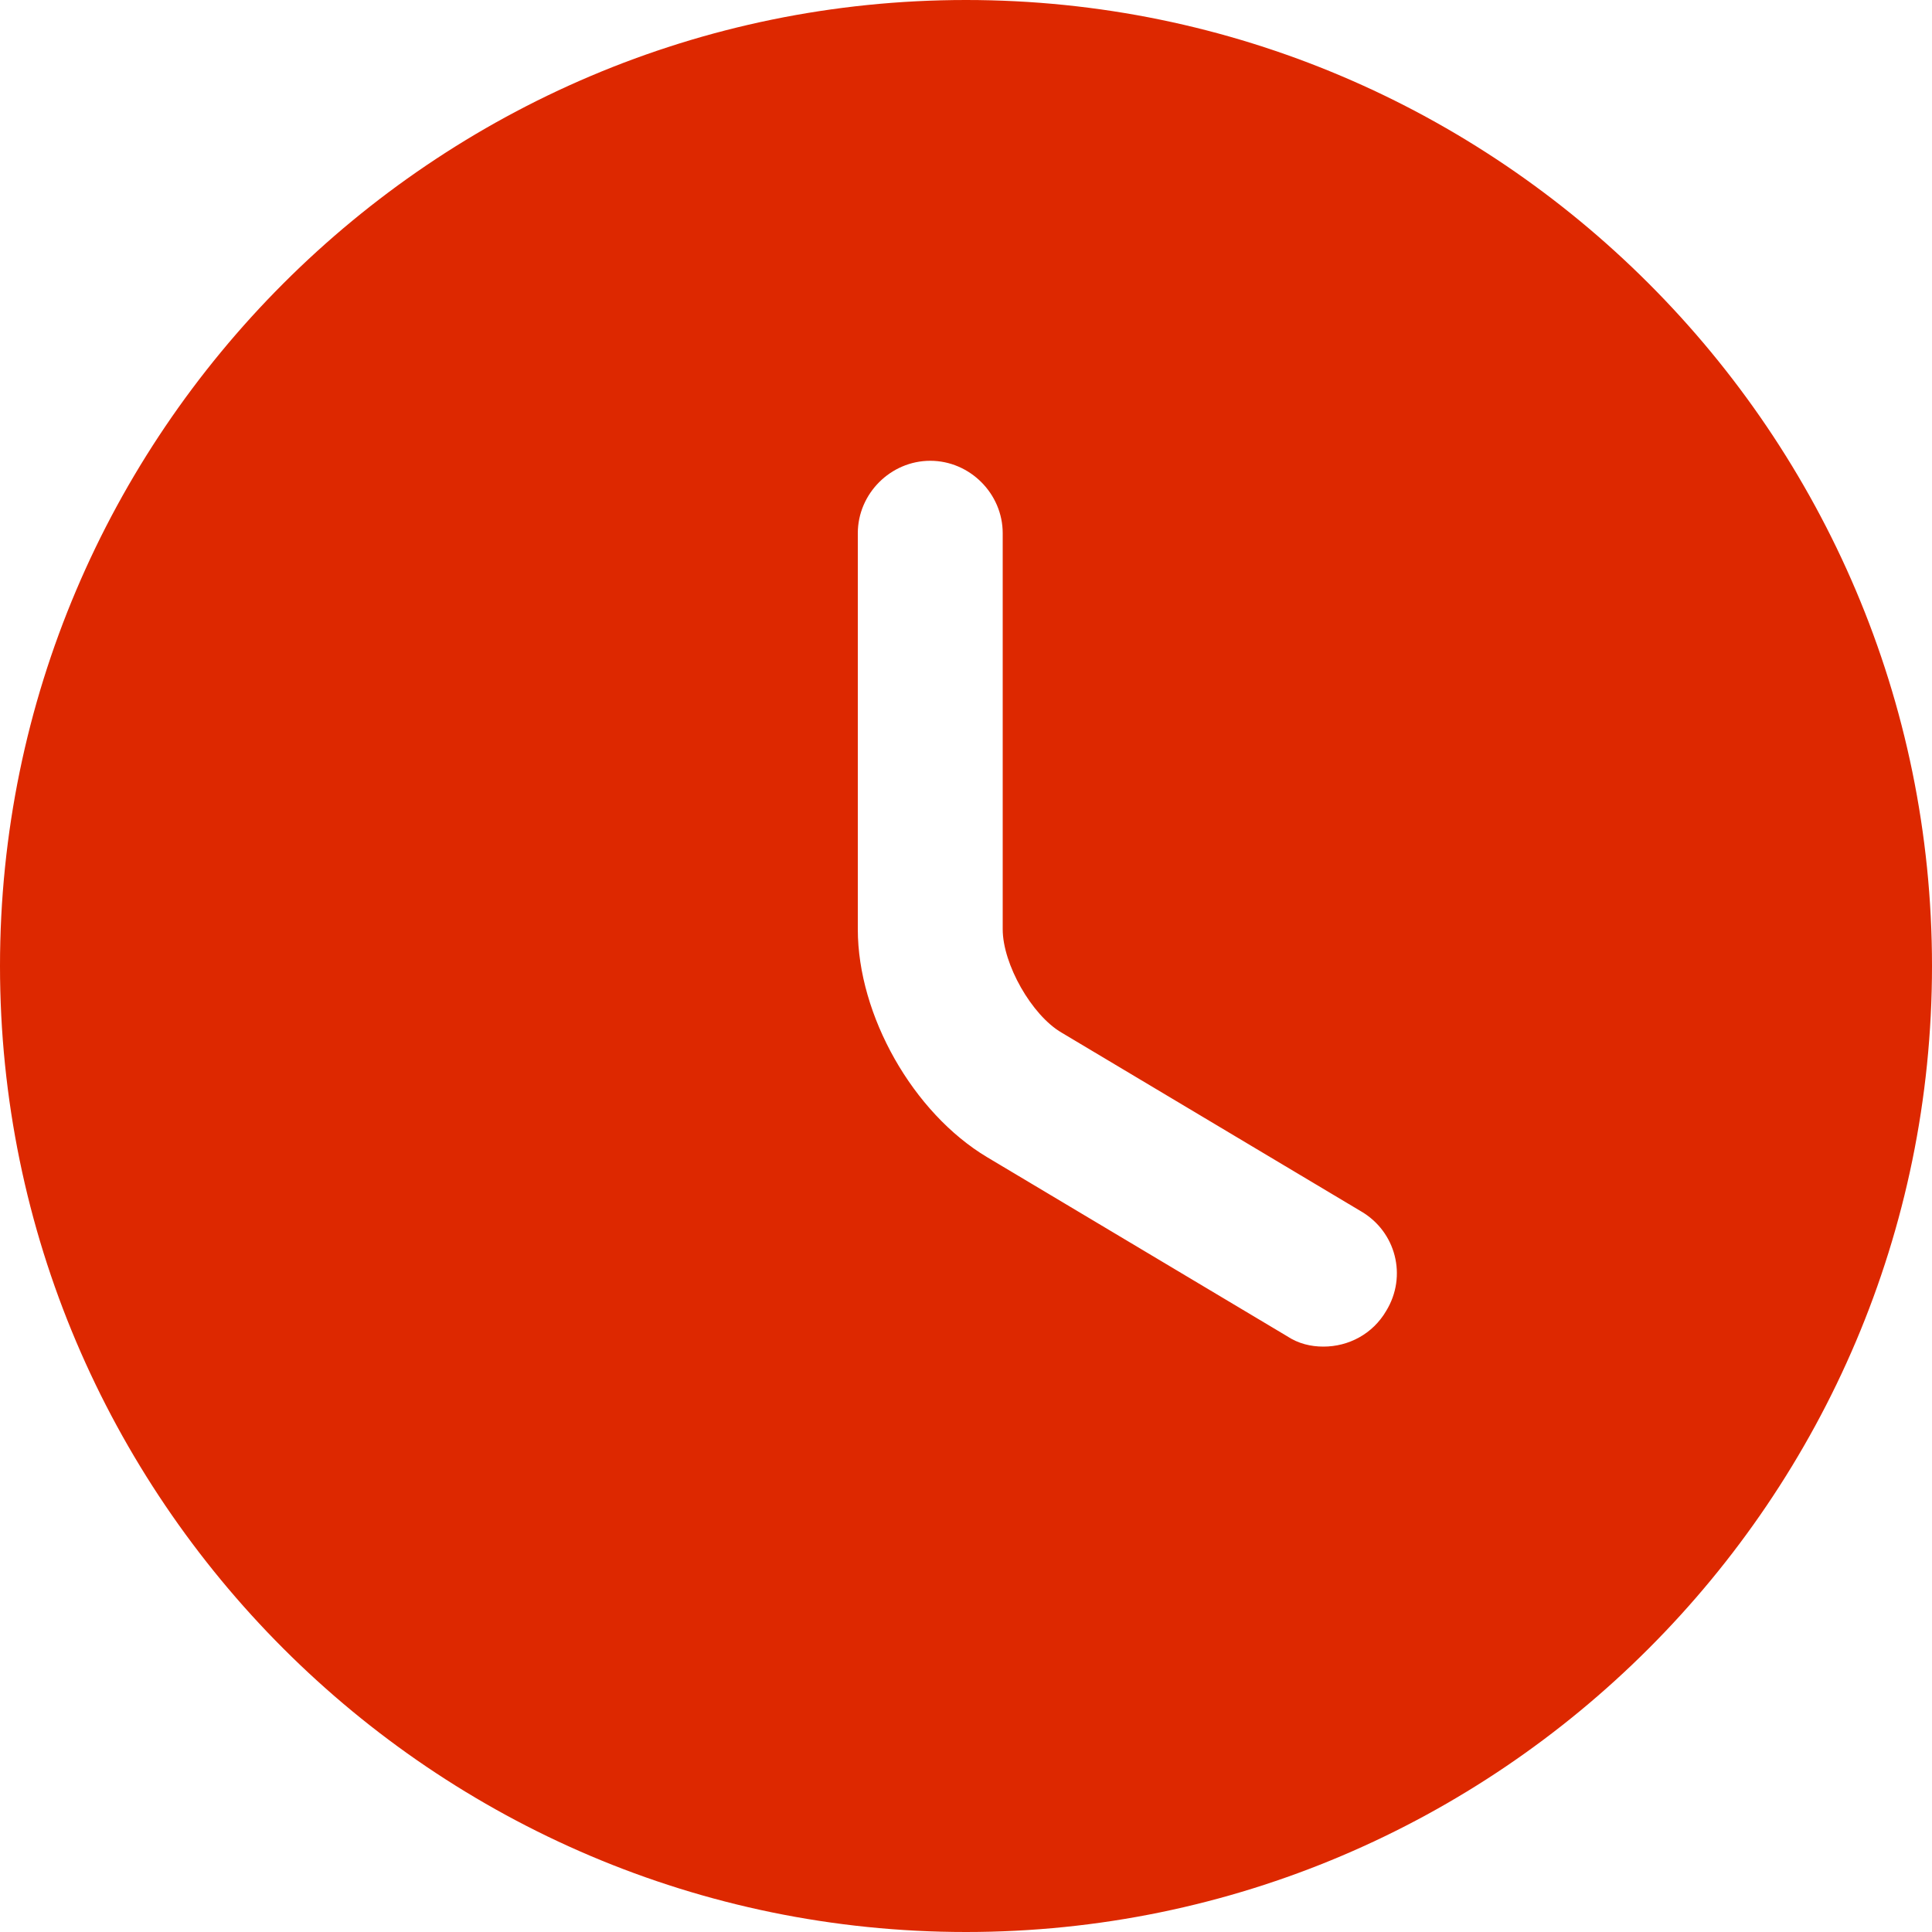 <svg width="24" height="24" viewBox="0 0 24 24" fill="none" xmlns="http://www.w3.org/2000/svg">
<path d="M12 0C5.388 0 0 5.388 0 12C0 18.612 5.388 24 12 24C18.612 24 24 18.612 24 12C24 5.388 18.612 0 12 0ZM17.22 16.284C17.052 16.572 16.752 16.728 16.44 16.728C16.284 16.728 16.128 16.692 15.984 16.596L12.264 14.376C11.34 13.824 10.656 12.612 10.656 11.544V6.624C10.656 6.132 11.064 5.724 11.556 5.724C12.048 5.724 12.456 6.132 12.456 6.624V11.544C12.456 11.976 12.816 12.612 13.188 12.828L16.908 15.048C17.34 15.3 17.484 15.852 17.22 16.284Z" fill="#DD2800"/>
</svg>
